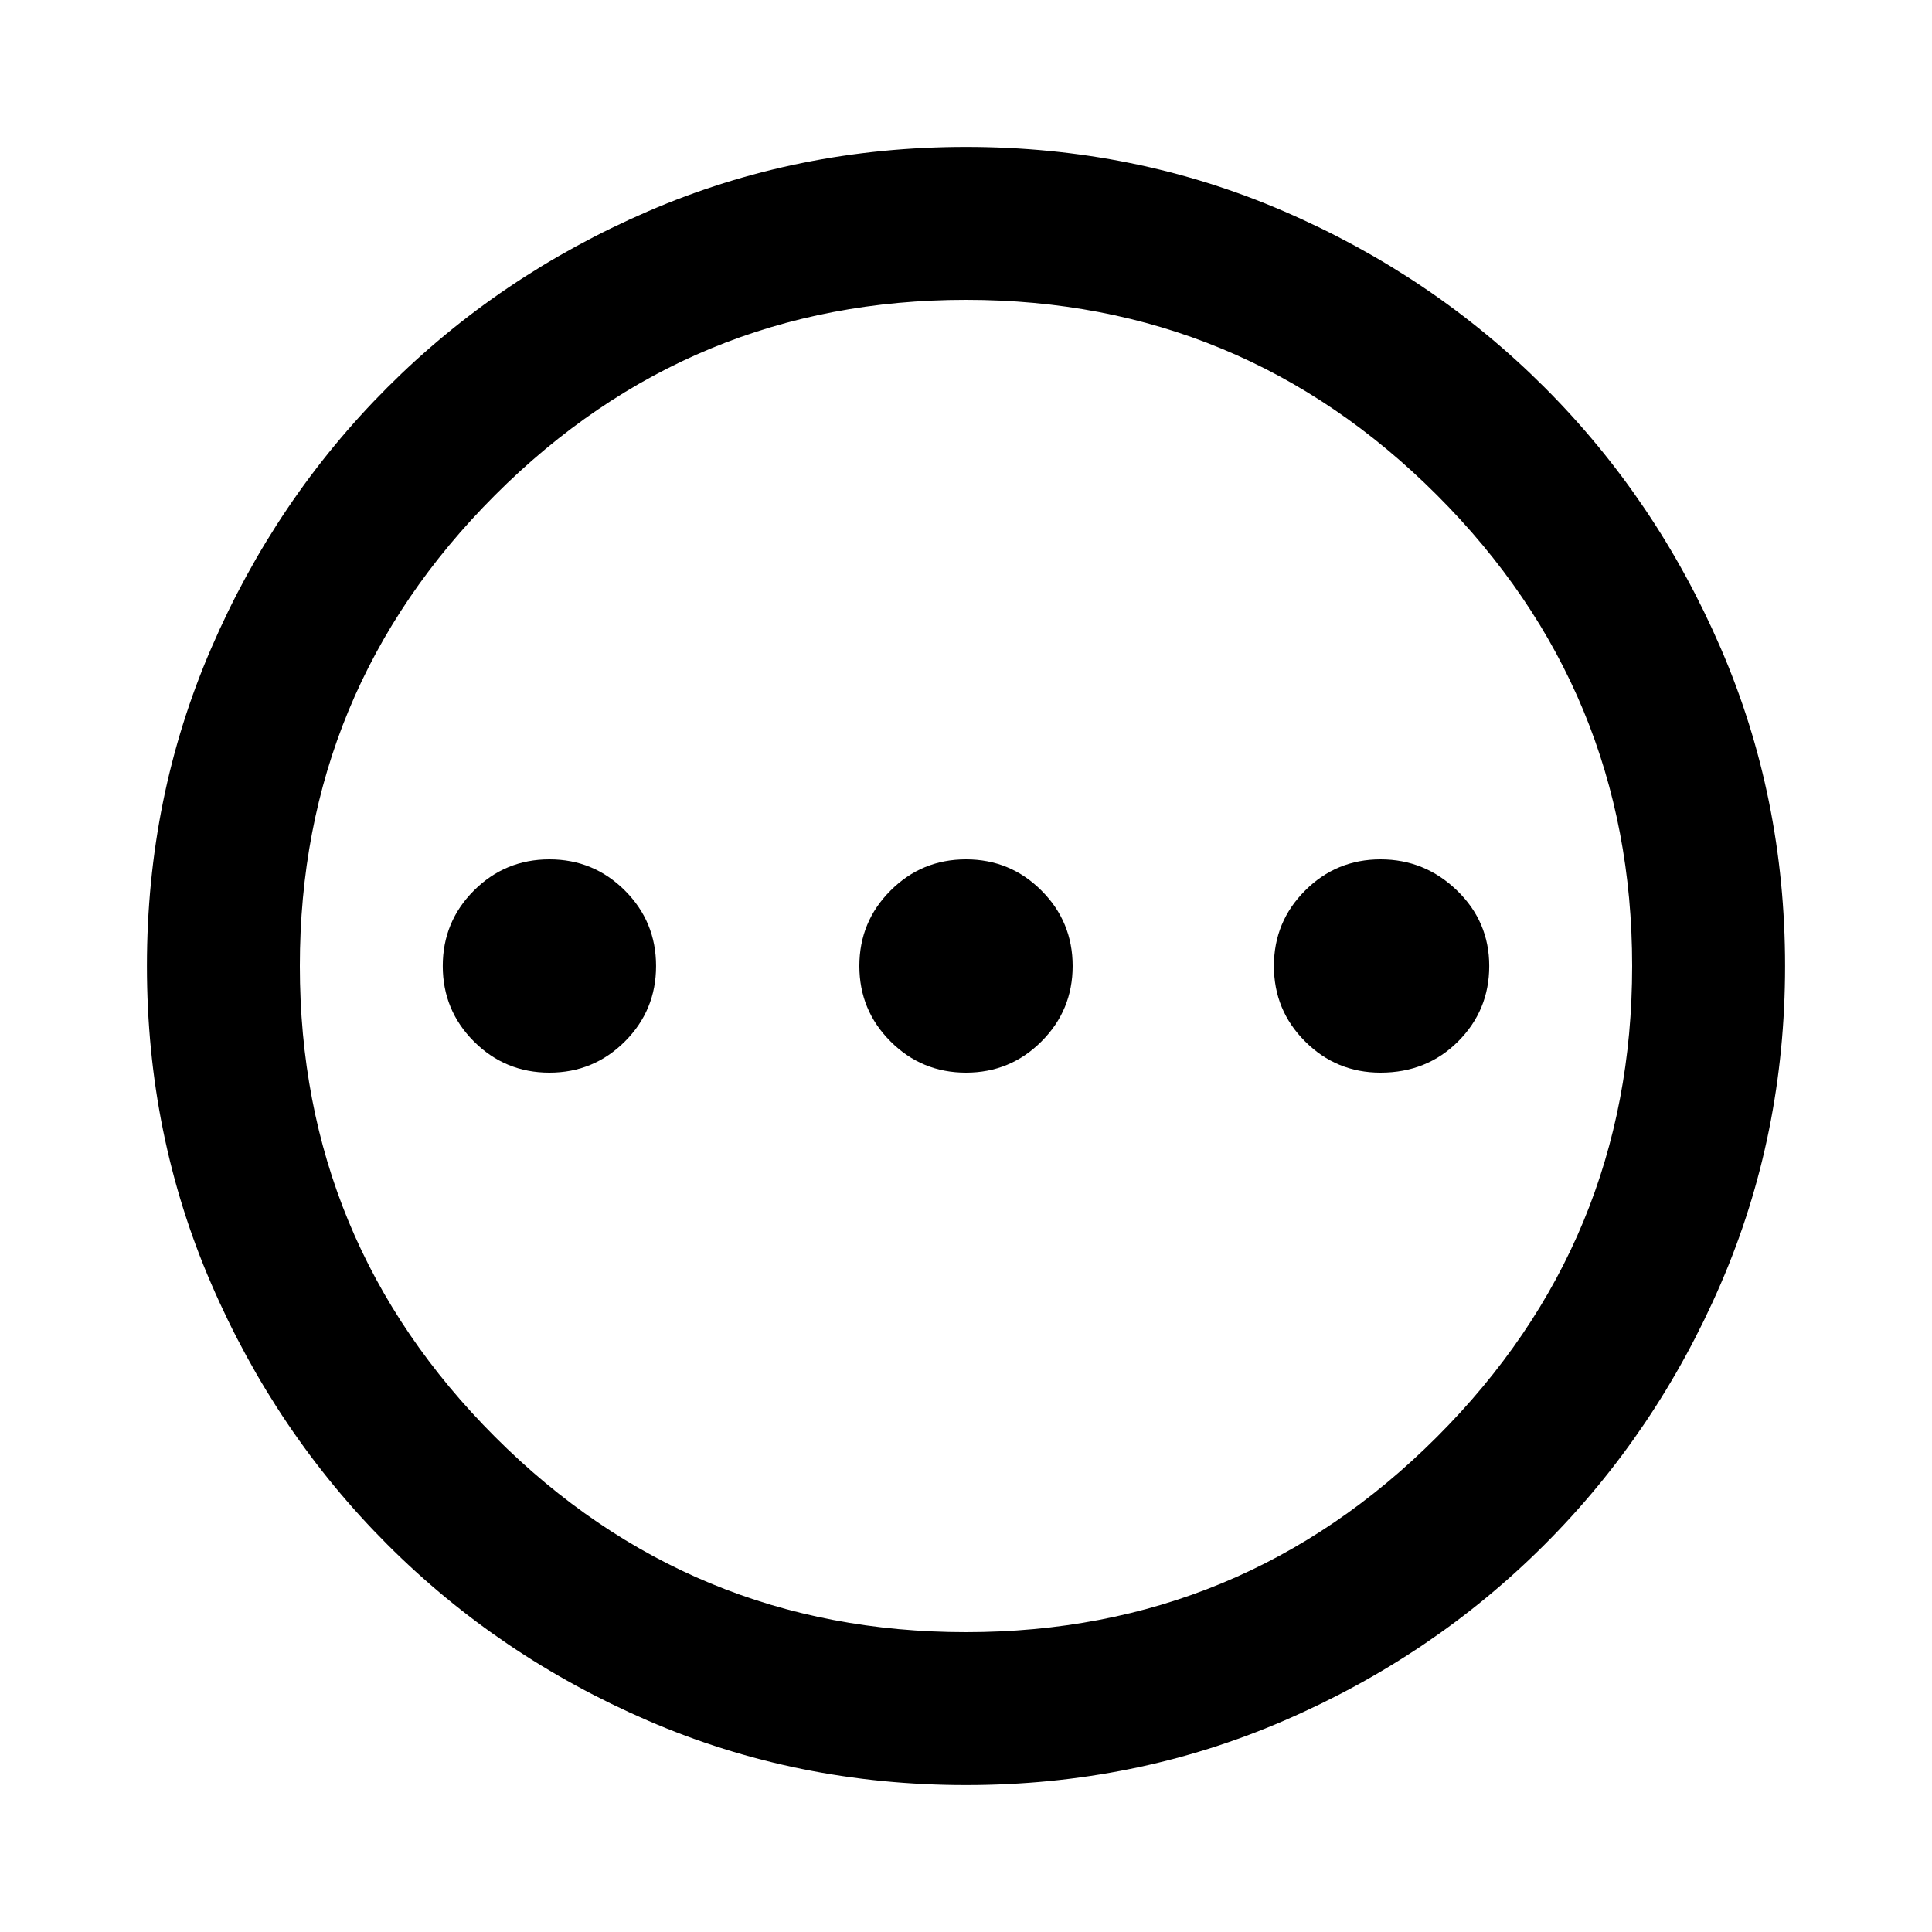 <svg xmlns="http://www.w3.org/2000/svg" height="40" width="40"><path d="M11.375 22.208Q12.292 22.208 12.938 21.562Q13.583 20.917 13.583 20Q13.583 19.083 12.938 18.438Q12.292 17.792 11.375 17.792Q10.458 17.792 9.812 18.438Q9.167 19.083 9.167 20Q9.167 20.917 9.812 21.562Q10.458 22.208 11.375 22.208ZM20 22.208Q20.917 22.208 21.562 21.562Q22.208 20.917 22.208 20Q22.208 19.083 21.562 18.438Q20.917 17.792 20 17.792Q19.083 17.792 18.438 18.438Q17.792 19.083 17.792 20Q17.792 20.917 18.438 21.562Q19.083 22.208 20 22.208ZM28.583 22.208Q29.542 22.208 30.188 21.562Q30.833 20.917 30.833 20Q30.833 19.083 30.167 18.438Q29.5 17.792 28.583 17.792Q27.667 17.792 27.021 18.438Q26.375 19.083 26.375 20Q26.375 20.917 27.021 21.562Q27.667 22.208 28.583 22.208ZM20 36.958Q16.5 36.958 13.417 35.625Q10.333 34.292 8.021 31.979Q5.708 29.667 4.375 26.583Q3.042 23.5 3.042 20Q3.042 16.5 4.375 13.417Q5.708 10.333 8.021 8.021Q10.333 5.708 13.417 4.375Q16.5 3.042 20 3.042Q23.5 3.042 26.583 4.375Q29.667 5.708 31.979 8.021Q34.292 10.333 35.625 13.417Q36.958 16.5 36.958 20Q36.958 23.5 35.625 26.583Q34.292 29.667 31.979 31.979Q29.667 34.292 26.583 35.625Q23.5 36.958 20 36.958ZM20 20Q20 20 20 20Q20 20 20 20Q20 20 20 20Q20 20 20 20Q20 20 20 20Q20 20 20 20Q20 20 20 20Q20 20 20 20ZM20 33.792Q25.708 33.792 29.75 29.75Q33.792 25.708 33.792 20Q33.792 14.292 29.75 10.25Q25.708 6.208 20 6.208Q14.292 6.208 10.25 10.25Q6.208 14.292 6.208 20Q6.208 25.708 10.25 29.75Q14.292 33.792 20 33.792Z"/></svg>